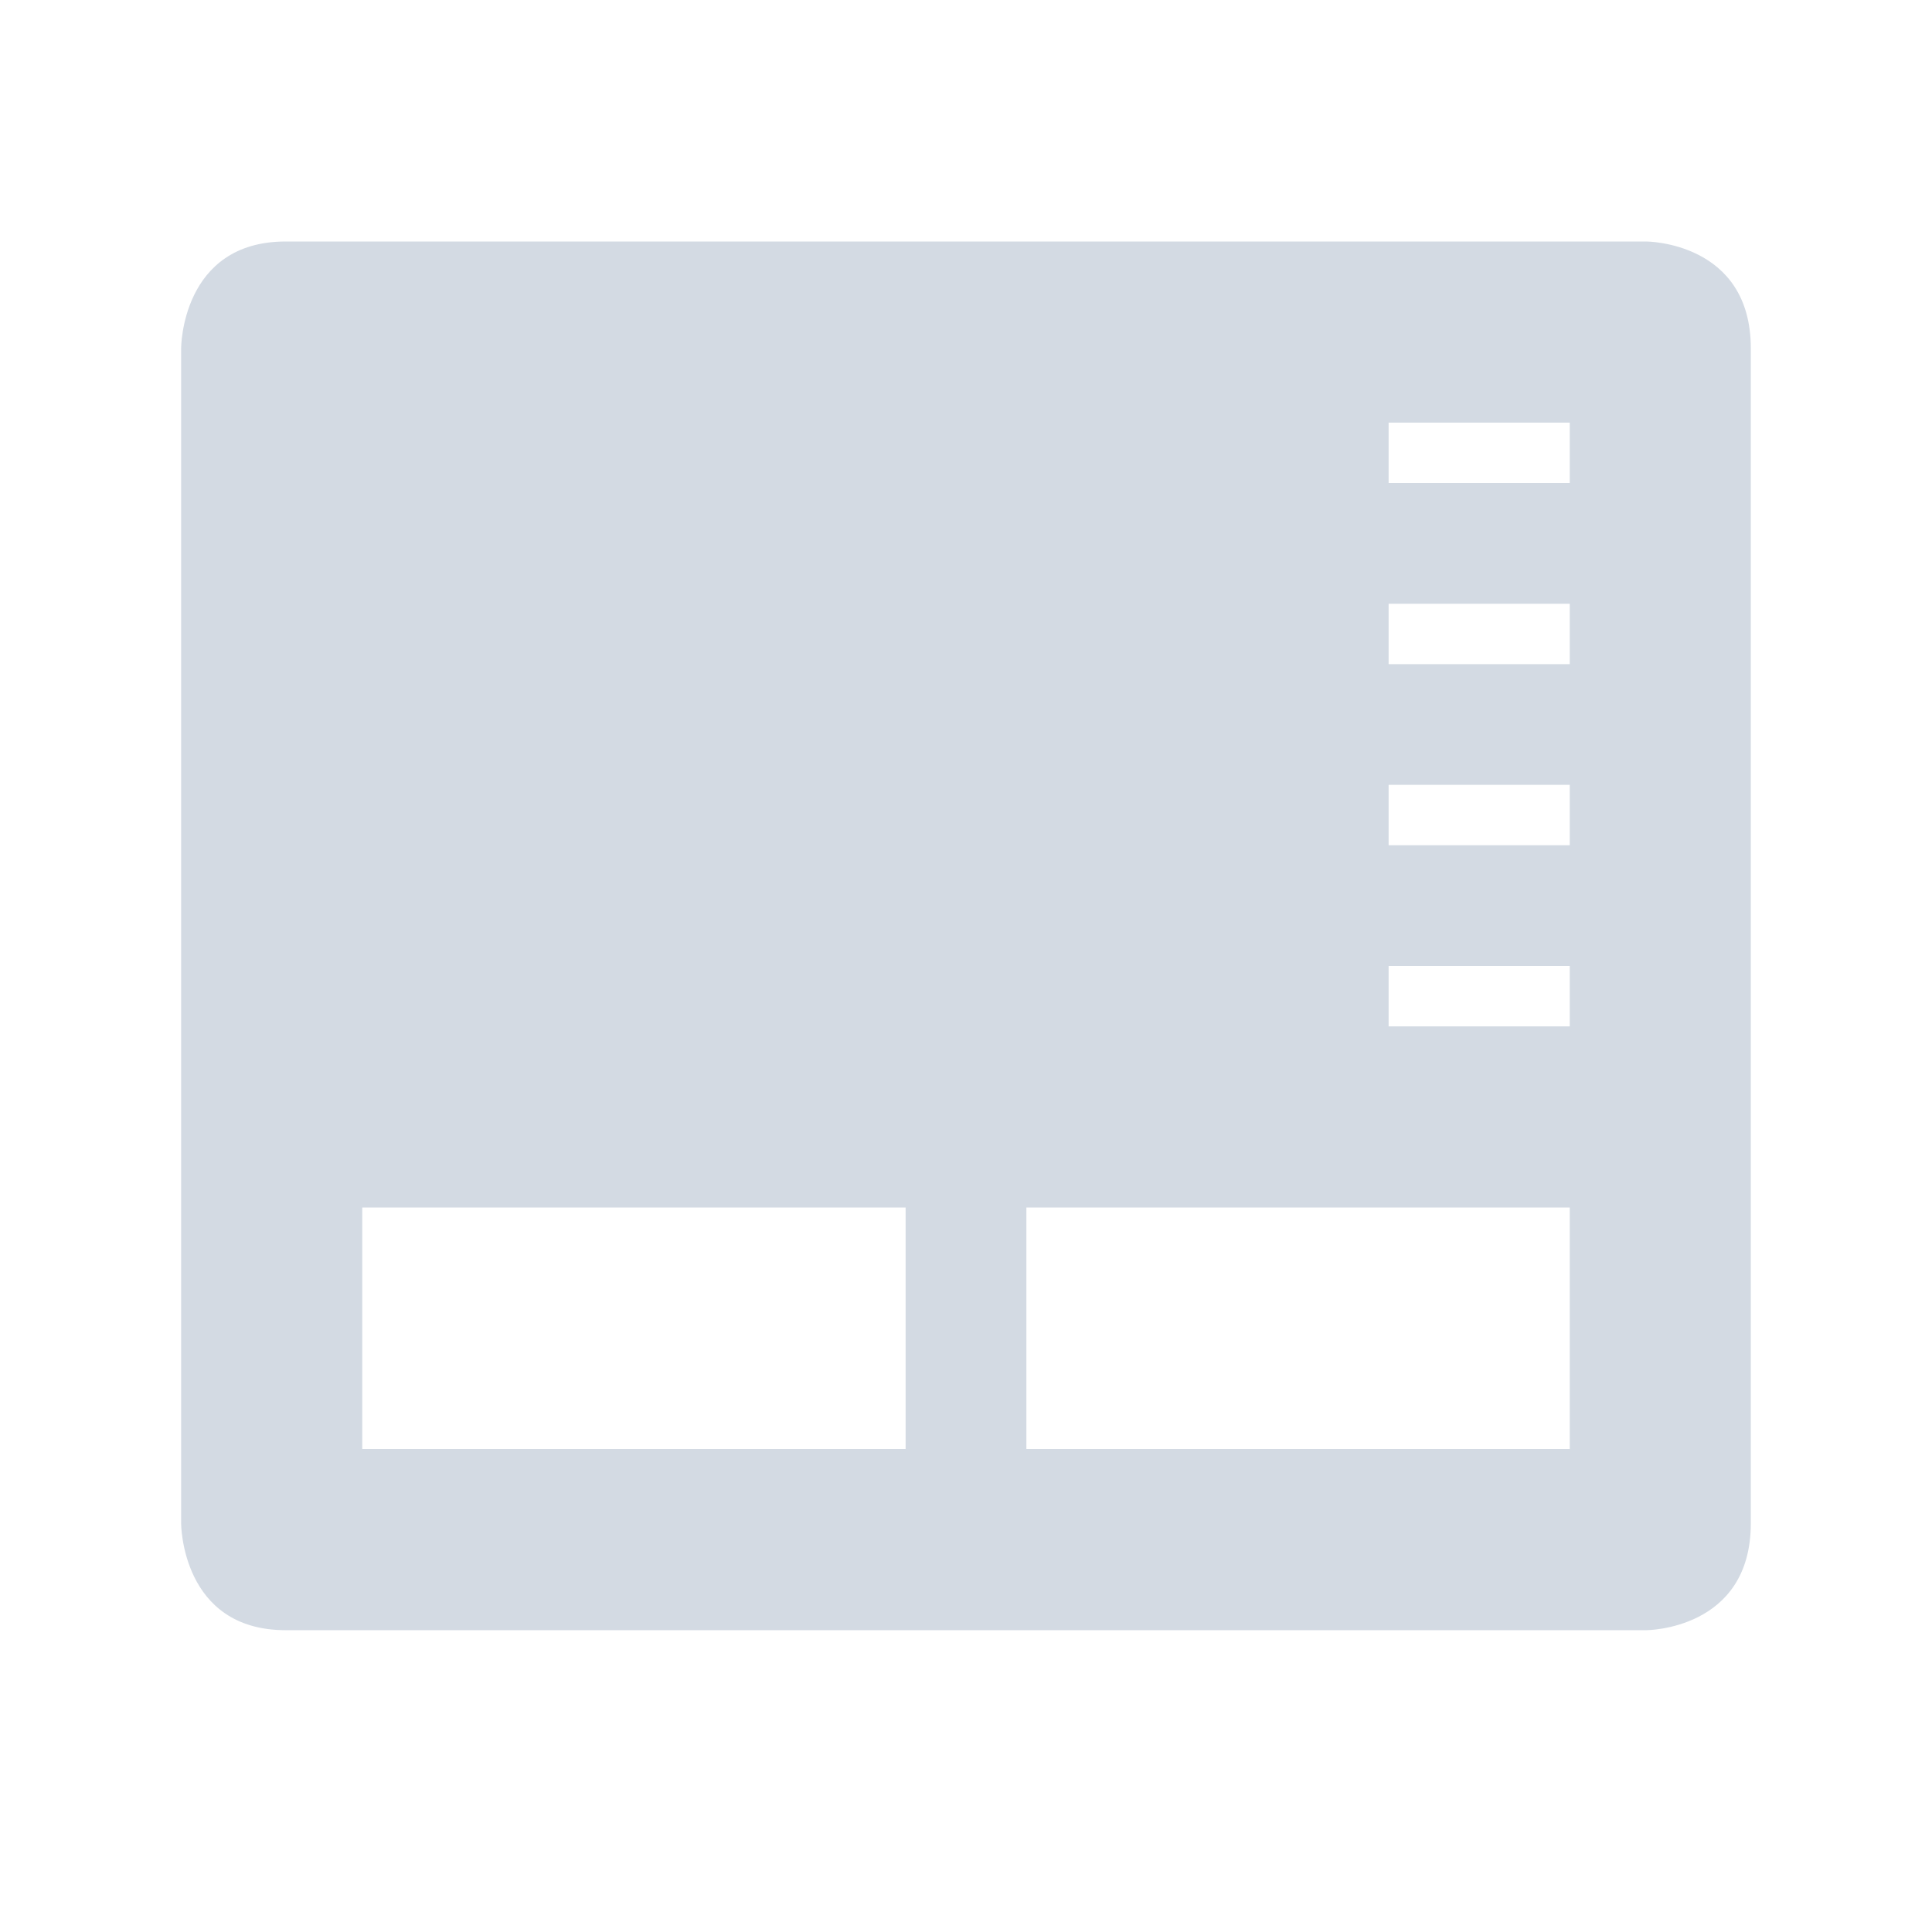 <?xml version="1.0" encoding="UTF-8"?>
<svg width="32" height="32" version="1.1" xmlns="http://www.w3.org/2000/svg">
 <g id="22-22-touchpad_enabled" transform="translate(-425 143)">
  <path d="m425-165h22v22h-22v-22z" opacity=".001"/>
  <path d="m428.2-162c-1.2 0-1.199 1.23-1.199 1.23v13.539s-7.8e-4 1.23 1.199 1.23h15.602s1.199 3e-4 1.199-1.23v-13.539c0-1.231-1.199-1.23-1.199-1.23zm12.801 2h2v1h-2zm0 2h2v1h-2zm0 2h2v1h-2zm0 2h2v1h-2zm-12 3h6v3h-6zm8 0h6v3h-6z" fill="#d3dae3"/>
 </g>
 <g id="22-22-touchpad_disabled" transform="translate(-415 143)">
  <path d="m447-165h22v22h-22v-22z" opacity=".001"/>
  <path d="m450.2-162c-1.2 0-1.199 1.23-1.199 1.23v13.539s-7.8e-4 1.23 1.199 1.23h15.602s1.199 3e-4 1.199-1.23v-13.539c0-1.231-1.199-1.23-1.199-1.23zm12.801 2h2v1h-2zm0 2h2v1h-2zm0 2h2v1h-2zm0 2h2v1h-2zm-12 3h6v3h-6zm8 0h6v3h-6z" fill="#d3dae3" opacity=".3"/>
 </g>
 <g id="touchpad_enabled" transform="translate(1.2954e-6 4.3864e-6)">
  <path d="m-1.5909e-6 -4.7729e-6h32v32h-32v-32z" opacity=".001"/>
  <path d="m4.732 4c-1.733 0-1.732 1.77-1.732 1.77v19.461s-9.048e-4 1.77 1.732 1.77h22.535s1.732-2.99e-4 1.732-1.77v-19.461c0-1.769-1.732-1.77-1.732-1.77zm18.268 3h3v1h-3zm0 3h3v1h-3zm0 3h3v1h-3zm0 3h3v1h-3zm-17 4h9v4h-9zm11 0h9v4h-9z" fill="#d3dae3"/>
 </g>
 <g id="touchpad_disabled" transform="translate(32 4.3864e-6)">
  <path d="m-1.5909e-6 -4.7729e-6h32v32h-32v-32z" opacity=".001"/>
  <path d="m4.732 4c-1.733 0-1.732 1.77-1.732 1.77v19.461s-9.048e-4 1.77 1.732 1.77h22.535s1.732-2.99e-4 1.732-1.77v-19.461c0-1.769-1.732-1.77-1.732-1.77zm18.268 3h3v1h-3zm0 3h3v1h-3zm0 3h3v1h-3zm0 3h3v1h-3zm-17 4h9v4h-9zm11 0h9v4h-9z" fill="#d3dae3" opacity=".3"/>
 </g>
</svg>
